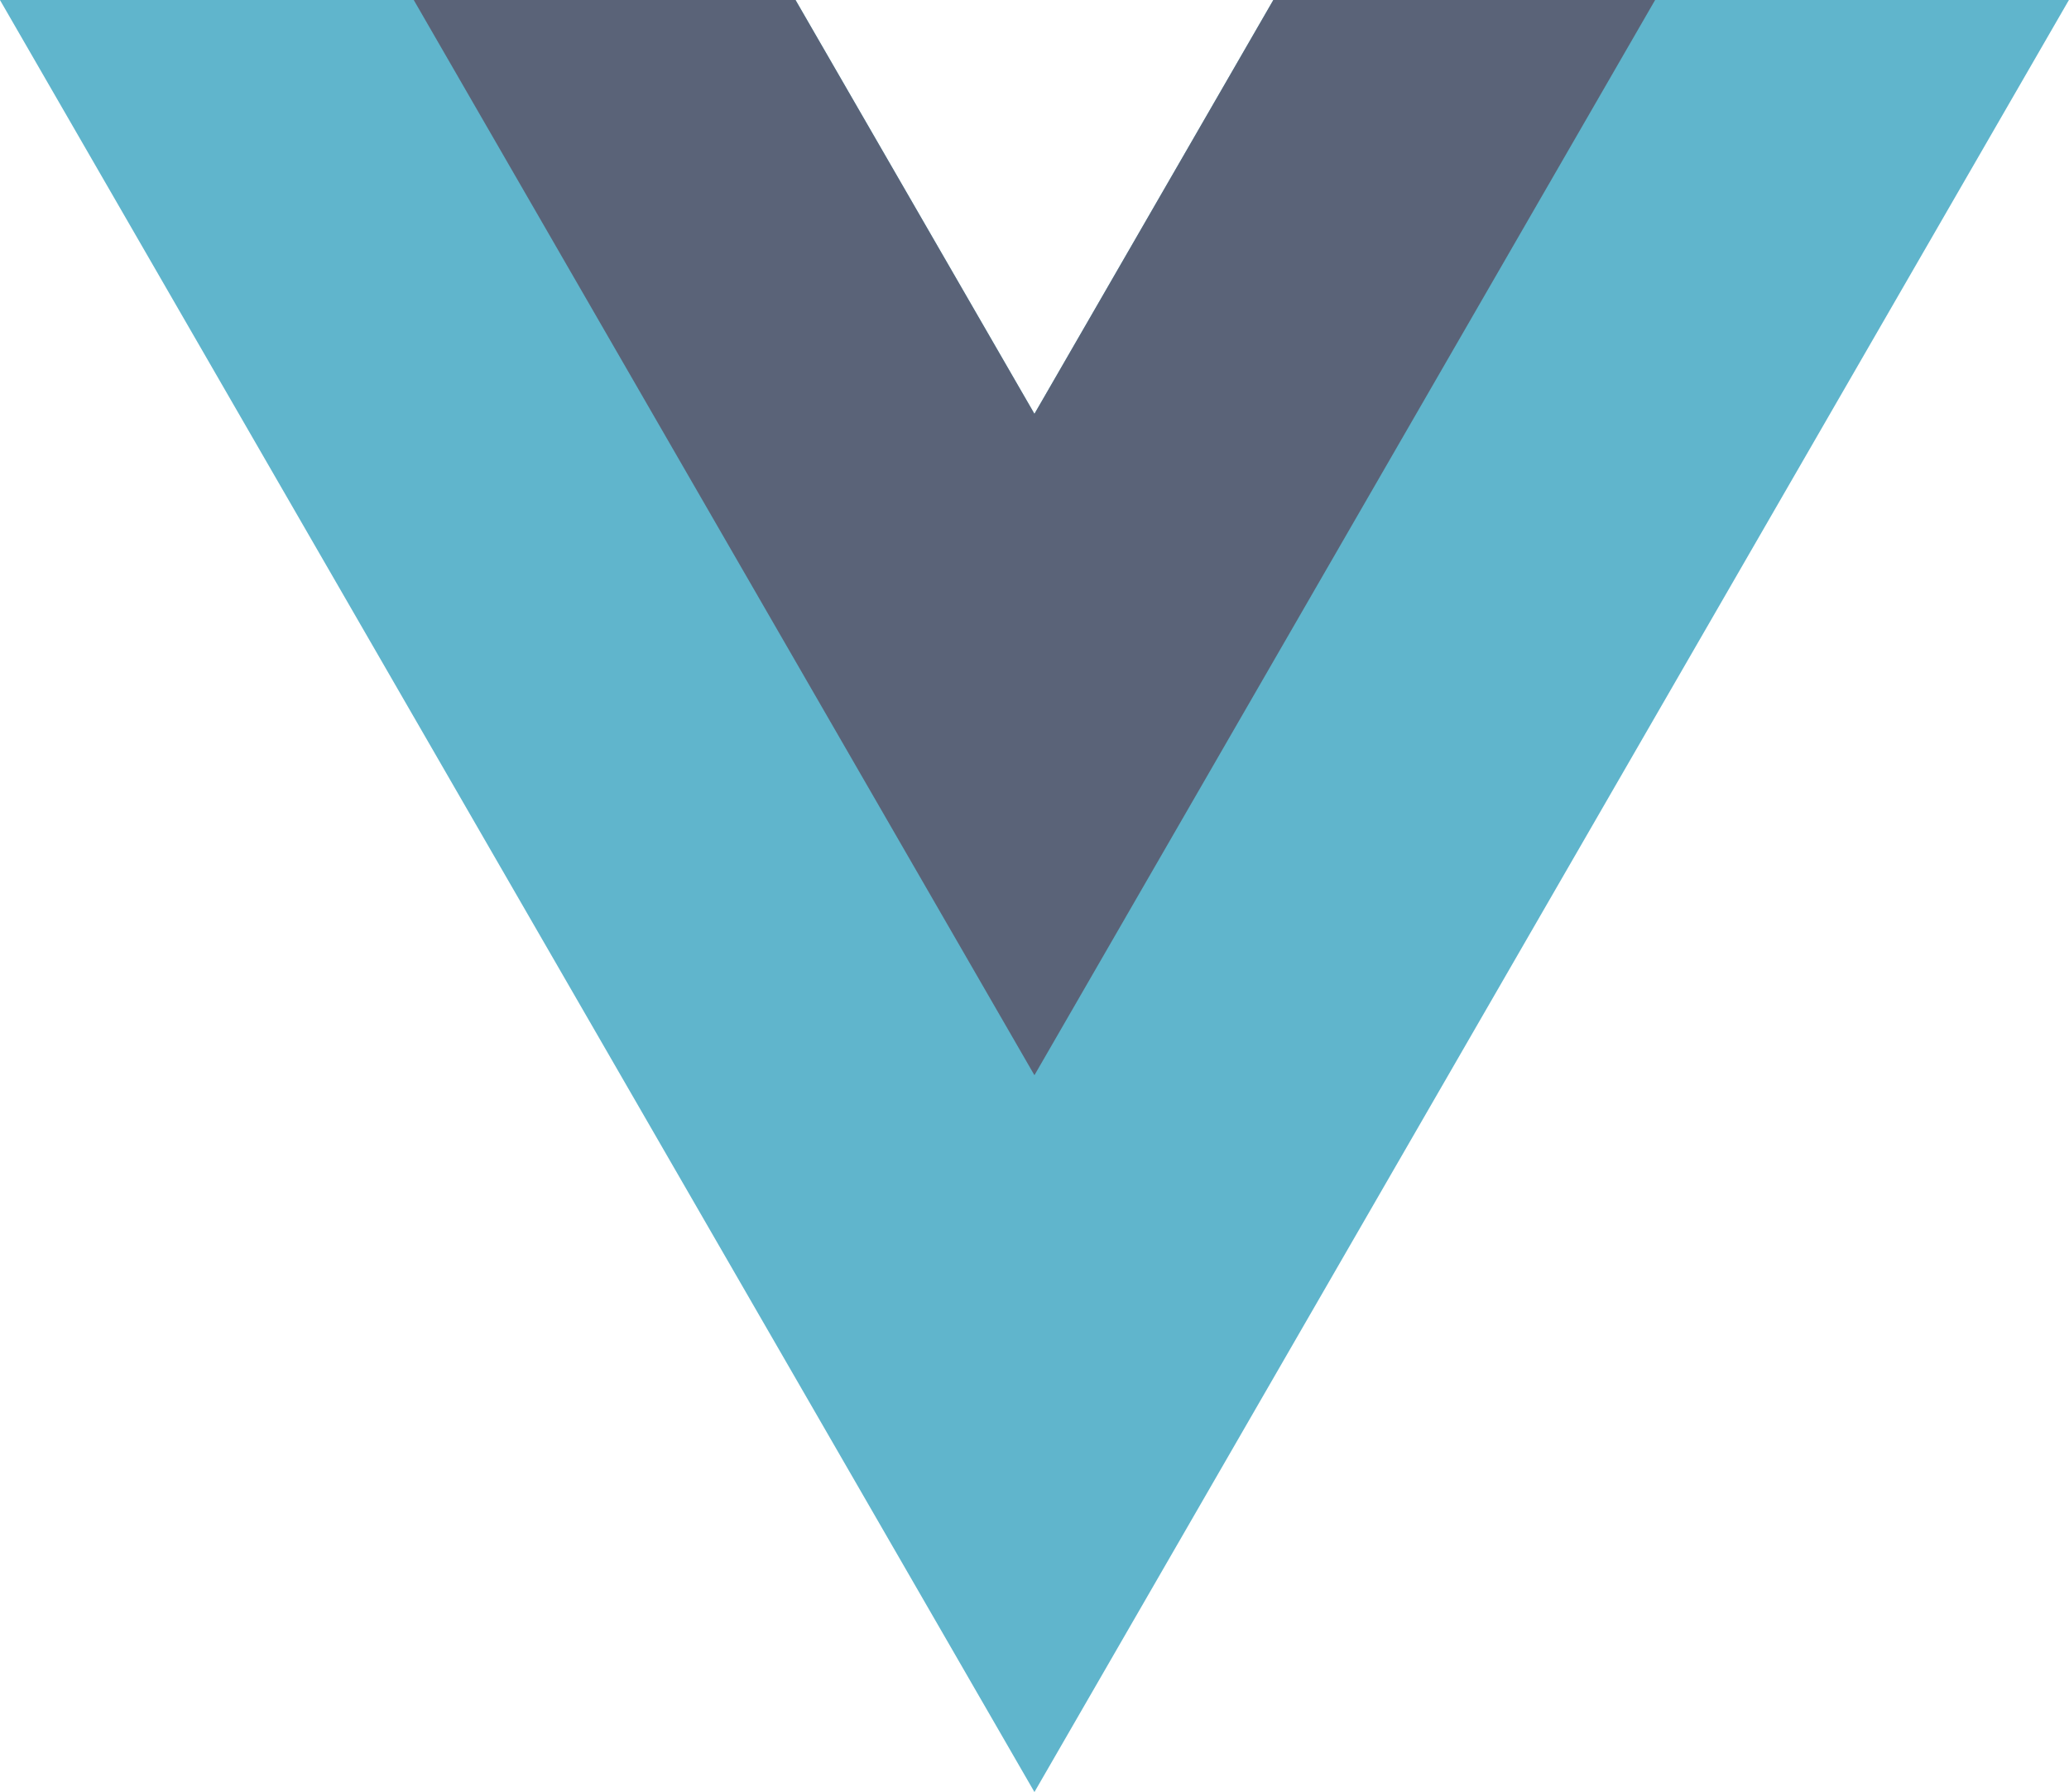 <svg viewBox="0 0 261.76 226.69" xmlns="http://www.w3.org/2000/svg">
    <path fill="#60B5CC" d="m161.096.001-30.224 52.35L100.647.002H-.005L130.872 226.69 261.749 0z" />
    <path fill="#5A6378" d="m161.096.001-30.224 52.35L100.647.002H52.346l78.526 136.01L209.398.001z" />
</svg>